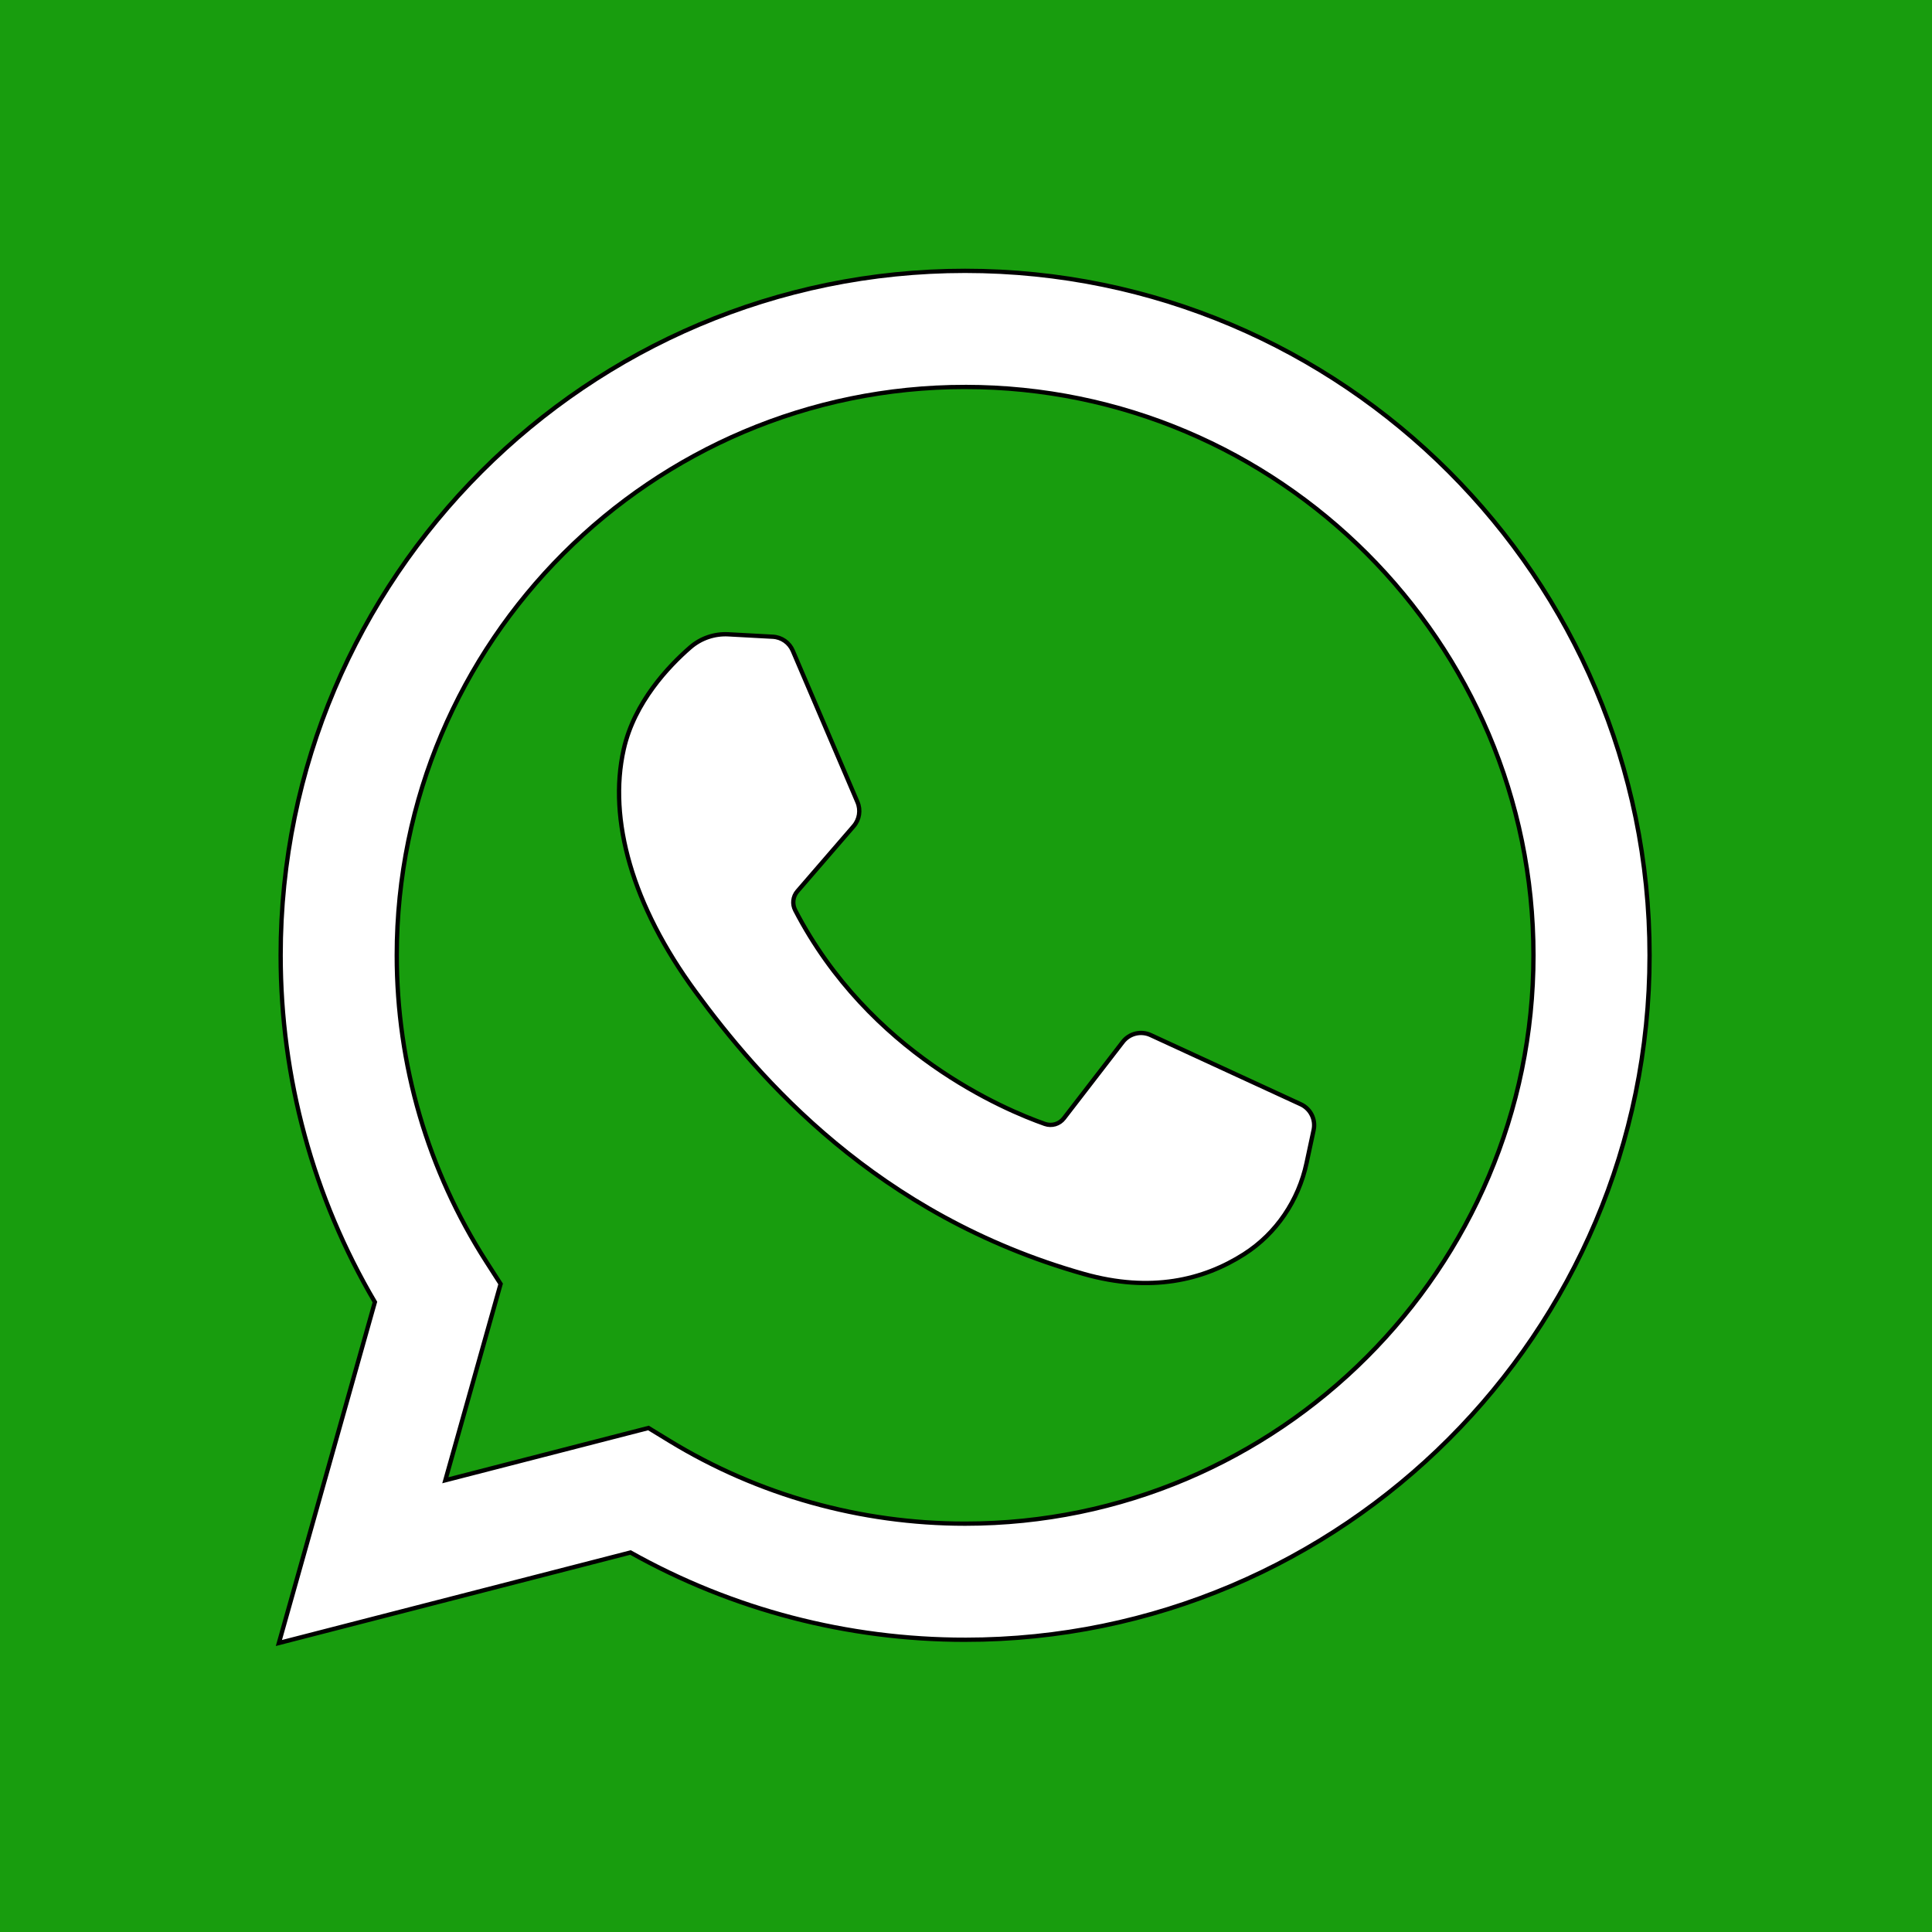 <svg width="31" height="31" xmlns="http://www.w3.org/2000/svg">
 <!-- Created with Method Draw - http://github.com/duopixel/Method-Draw/ -->

 <g>
  <title>background</title>
  <rect fill="none" id="canvas_background" height="33" width="33" y="-1" x="-1"/>
  <g display="none" overflow="visible" y="0" x="0" height="100%" width="100%" id="canvasGrid">
   <rect fill="url(#gridpattern)" stroke-width="0" y="0" x="0" height="100%" width="100%"/>
  </g>
 </g>
 <g>
  <title>Layer 1</title>
  <g stroke="null" id="svg_233">
   <g stroke="null" transform="matrix(0.069,0,0,0.069,0.268,0.413) " id="svg_215">
    <path stroke="null" id="svg_216" fill="#189d0e" d="m220.547,83.998c-72.877,0 -132.167,59.29 -132.167,132.167c0,25.393 7.217,50.052 20.869,71.311l3.281,5.109l-12.855,45.658l47.238,-12.16l4.872,2.975c20.654,12.609 44.432,19.274 68.762,19.274c72.877,0 132.166,-59.29 132.166,-132.167s-59.289,-132.167 -132.166,-132.167zm81.046,172.788l-1.649,7.702c-1.86,8.69 -7.021,16.377 -14.508,21.166c-9.453,6.047 -21.706,9.016 -37.28,4.612c-48.333,-13.667 -75.667,-45.667 -90.333,-65.667c-14.667,-20 -20.333,-40 -16.667,-56.333c2.459,-10.954 10.465,-19.359 15.472,-23.708c2.453,-2.13 5.635,-3.214 8.878,-3.037l10.328,0.563c2.034,0.111 3.828,1.367 4.629,3.24l15.045,35.201c0.804,1.881 0.465,4.055 -0.872,5.602l-13.096,15.15c-1.062,1.228 -1.247,2.978 -0.499,4.419c17.248,33.224 48.682,46.389 58.066,49.687c1.599,0.562 3.371,0.031 4.407,-1.312l13.703,-17.764c1.524,-1.976 4.211,-2.636 6.477,-1.591l34.905,16.089c2.275,1.049 3.518,3.533 2.994,5.981z"/>
    <path stroke="null" id="svg_217" fill="#189d0e" d="m-7.524,-11.323l0,455.731l455.731,0l0,-455.731l-455.731,0zm228.071,386.655c-27.347,0 -54.125,-7 -77.814,-20.292l-81.763,21.047l22.323,-79.284c-14.355,-24.387 -21.913,-52.134 -21.913,-80.638c0,-87.765 71.402,-159.167 159.167,-159.167s159.166,71.402 159.166,159.167c0,87.765 -71.401,159.167 -159.166,159.167z"/>
   </g>
   <g stroke="null" transform="matrix(0.069,0,0,0.069,0.268,0.413) " id="svg_218"/>
   <g stroke="null" transform="matrix(0.069,0,0,0.069,0.268,0.413) " id="svg_219"/>
   <g stroke="null" transform="matrix(0.069,0,0,0.069,0.268,0.413) " id="svg_220"/>
   <g stroke="null" transform="matrix(0.069,0,0,0.069,0.268,0.413) " id="svg_221"/>
   <g stroke="null" transform="matrix(0.069,0,0,0.069,0.268,0.413) " id="svg_222"/>
   <g stroke="null" transform="matrix(0.069,0,0,0.069,0.268,0.413) " id="svg_223"/>
   <g stroke="null" transform="matrix(0.069,0,0,0.069,0.268,0.413) " id="svg_224"/>
   <g stroke="null" transform="matrix(0.069,0,0,0.069,0.268,0.413) " id="svg_225"/>
   <g stroke="null" transform="matrix(0.069,0,0,0.069,0.268,0.413) " id="svg_226"/>
   <g stroke="null" transform="matrix(0.069,0,0,0.069,0.268,0.413) " id="svg_227"/>
   <g stroke="null" transform="matrix(0.069,0,0,0.069,0.268,0.413) " id="svg_228"/>
   <g stroke="null" transform="matrix(0.069,0,0,0.069,0.268,0.413) " id="svg_229"/>
   <g stroke="null" transform="matrix(0.069,0,0,0.069,0.268,0.413) " id="svg_230"/>
   <g stroke="null" transform="matrix(0.069,0,0,0.069,0.268,0.413) " id="svg_231"/>
   <g stroke="null" transform="matrix(0.069,0,0,0.069,0.268,0.413) " id="svg_232"/>
  </g>
 </g>
</svg>
